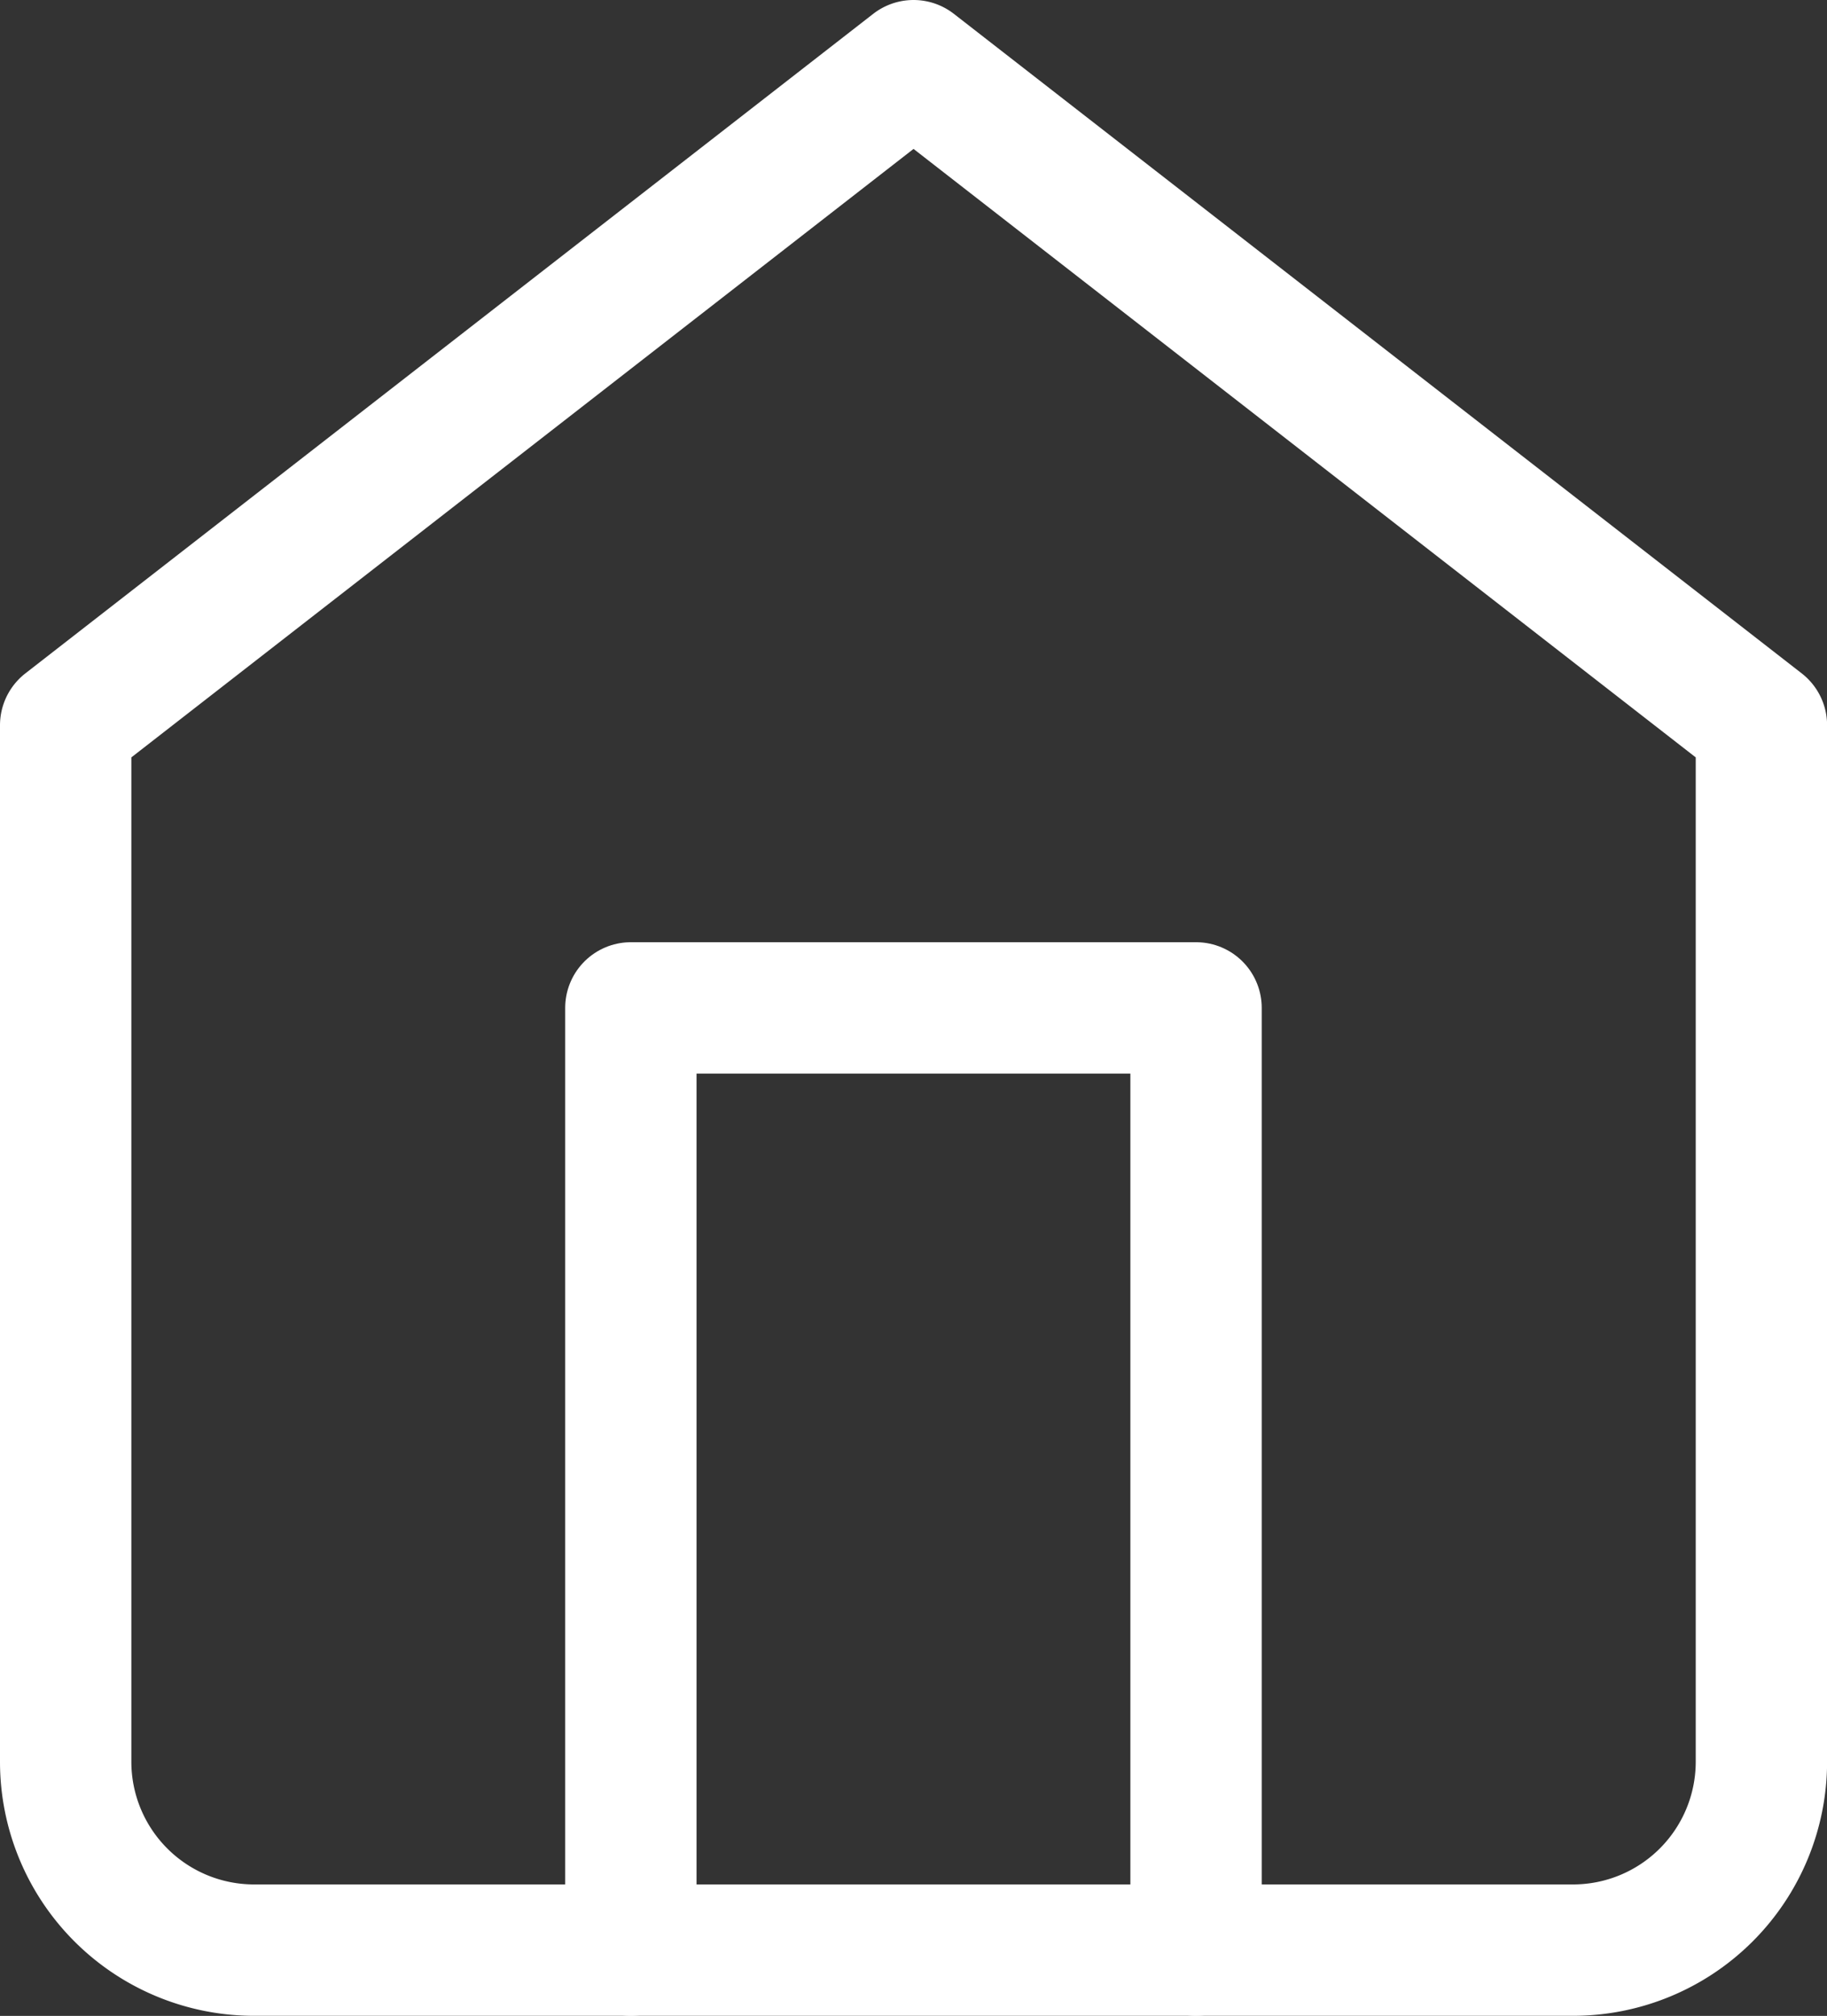 <svg xmlns="http://www.w3.org/2000/svg" width="20.863" height="23.015" viewBox="0 0 20.863 23.015">
  <rect x="0" y="0" width="20.863" height="23.015" fill="#333333" stroke="none"/>
  <g id="left-nav-1" transform="translate(0.75 0.75)">
    <path id="Path_18" data-name="Path 18" d="M4.5,10.53,14.182,3l9.682,7.53V22.363a2.151,2.151,0,0,1-2.151,2.151H6.651A2.151,2.151,0,0,1,4.5,22.363Z" transform="translate(-4.5 -3)" fill="none" stroke="#fff" stroke-linecap="round" stroke-linejoin="round" stroke-width="1.5"/>
    <path id="Path_19" data-name="Path 19" d="M13.5,28.757V18h6.454V28.757" transform="translate(-7.046 -7.243)" fill="none" stroke="#fff" stroke-linecap="round" stroke-linejoin="round" stroke-width="1.5"/>
  </g>
</svg>
